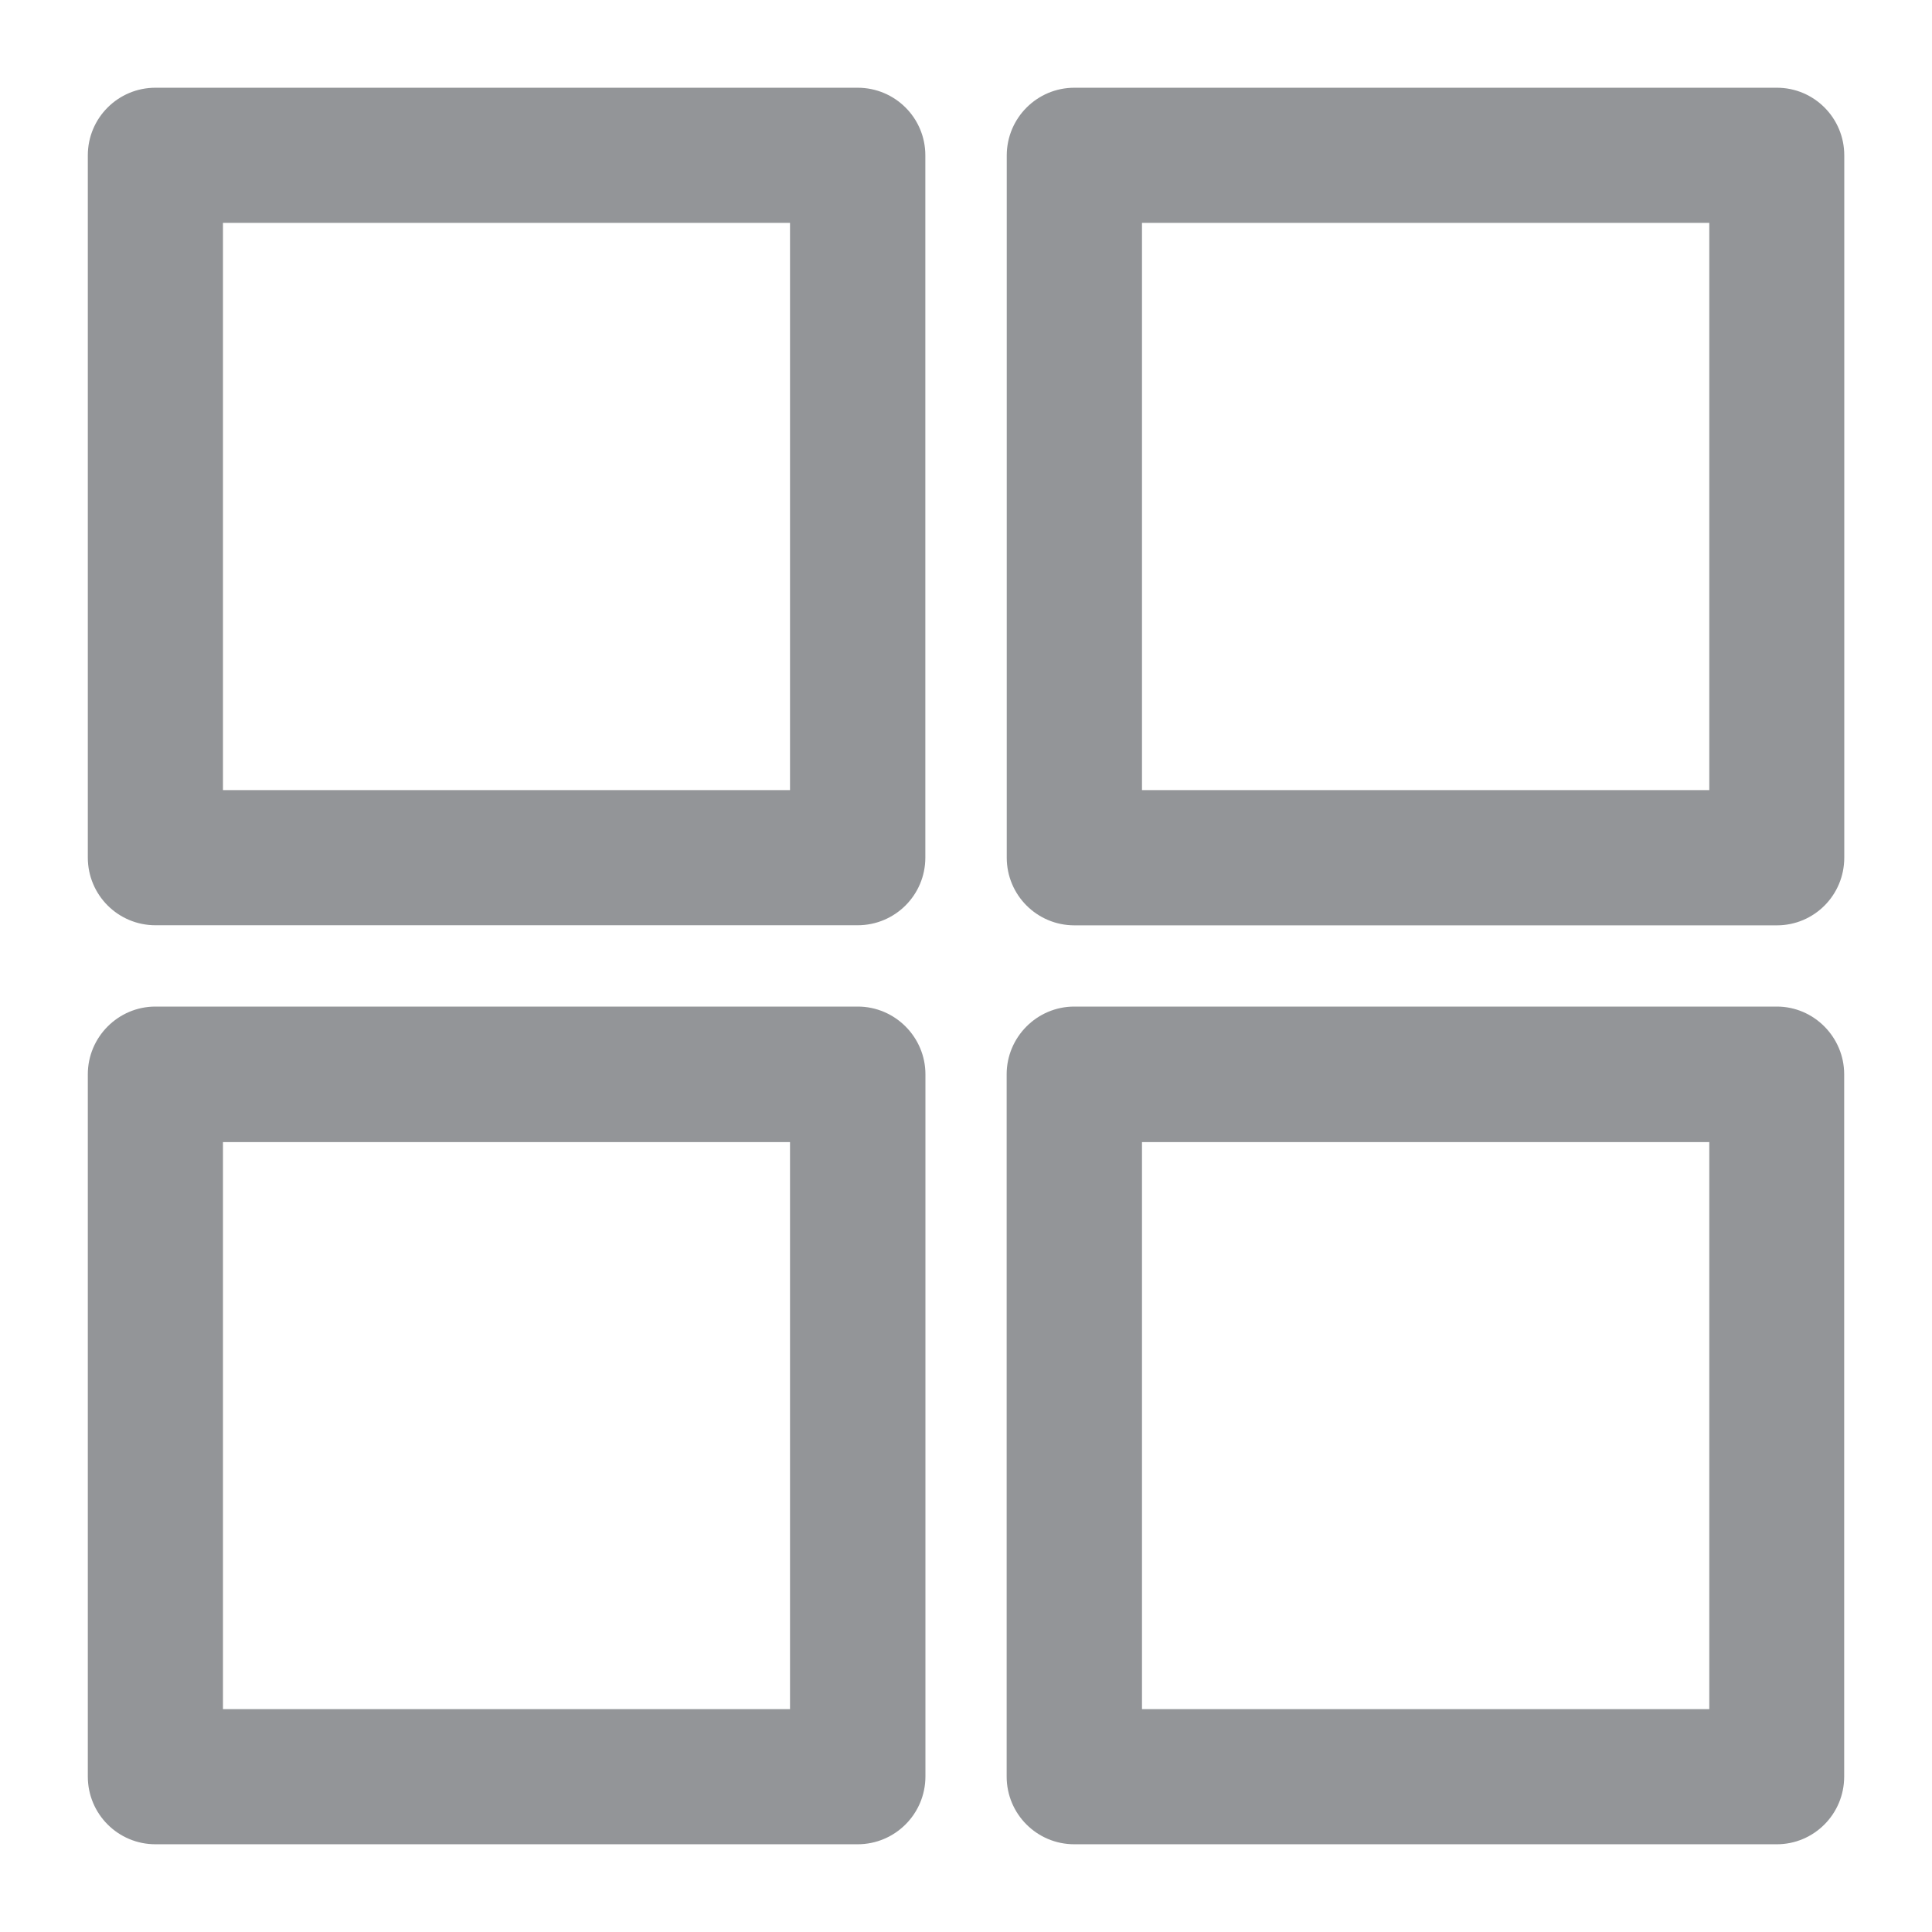 <?xml version="1.0" encoding="utf-8"?>
<!-- Generator: Adobe Illustrator 16.0.0, SVG Export Plug-In . SVG Version: 6.00 Build 0)  -->
<!DOCTYPE svg PUBLIC "-//W3C//DTD SVG 1.1//EN" "http://www.w3.org/Graphics/SVG/1.1/DTD/svg11.dtd">
<svg version="1.1" id="Layer_1" xmlns="http://www.w3.org/2000/svg" xmlns:xlink="http://www.w3.org/1999/xlink" x="0px" y="0px"
	 width="22px" height="22px" viewBox="0 0 22 22" enable-background="new 0 0 22 22" xml:space="preserve">
<path fill="#939598" d="M1.77,0.999H1.79h7.976c0.426,0,0.771,0.344,0.771,0.77v0.02v7.976c0,0.428-0.346,0.771-0.771,0.771H9.748
	H1.77C1.345,10.536,1,10.192,1,9.765v-0.02V1.769C1,1.343,1.345,0.999,1.77,0.999L1.77,0.999z M8.996,2.538L8.996,2.538H2.539v6.459
	h6.457V2.538L8.996,2.538z M19.464,2.538L19.464,2.538h-6.46v6.459h6.46V2.538L19.464,2.538z M12.234,0.999L12.234,0.999h7.979
	h0.021c0.423,0,0.767,0.344,0.767,0.77v7.977v0.02c0,0.428-0.344,0.771-0.767,0.771h-7.979h-0.021c-0.425,0-0.77-0.344-0.77-0.771
	V1.789v-0.02C11.465,1.343,11.81,0.999,12.234,0.999L12.234,0.999z M2.539,19.462L2.539,19.462h6.457v-6.457H2.539V19.462
	L2.539,19.462z M9.766,21.001L9.766,21.001H1.79H1.77c-0.425,0-0.77-0.344-0.77-0.771v-7.976v-0.021c0-0.423,0.345-0.771,0.77-0.771
	h7.979h0.018c0.426,0,0.771,0.349,0.771,0.771v7.977v0.02C10.537,20.657,10.191,21.001,9.766,21.001L9.766,21.001z M20.233,21.001
	L20.233,21.001h-0.021h-7.979c-0.425,0-0.77-0.344-0.77-0.771v-0.02v-7.977c0-0.423,0.345-0.771,0.77-0.771h0.021h7.979
	c0.423,0,0.767,0.349,0.767,0.771v0.021v7.976C21,20.657,20.656,21.001,20.233,21.001L20.233,21.001z M13.004,19.462L13.004,19.462
	h6.46v-6.457h-6.46V19.462L13.004,19.462z"/>
</svg>
